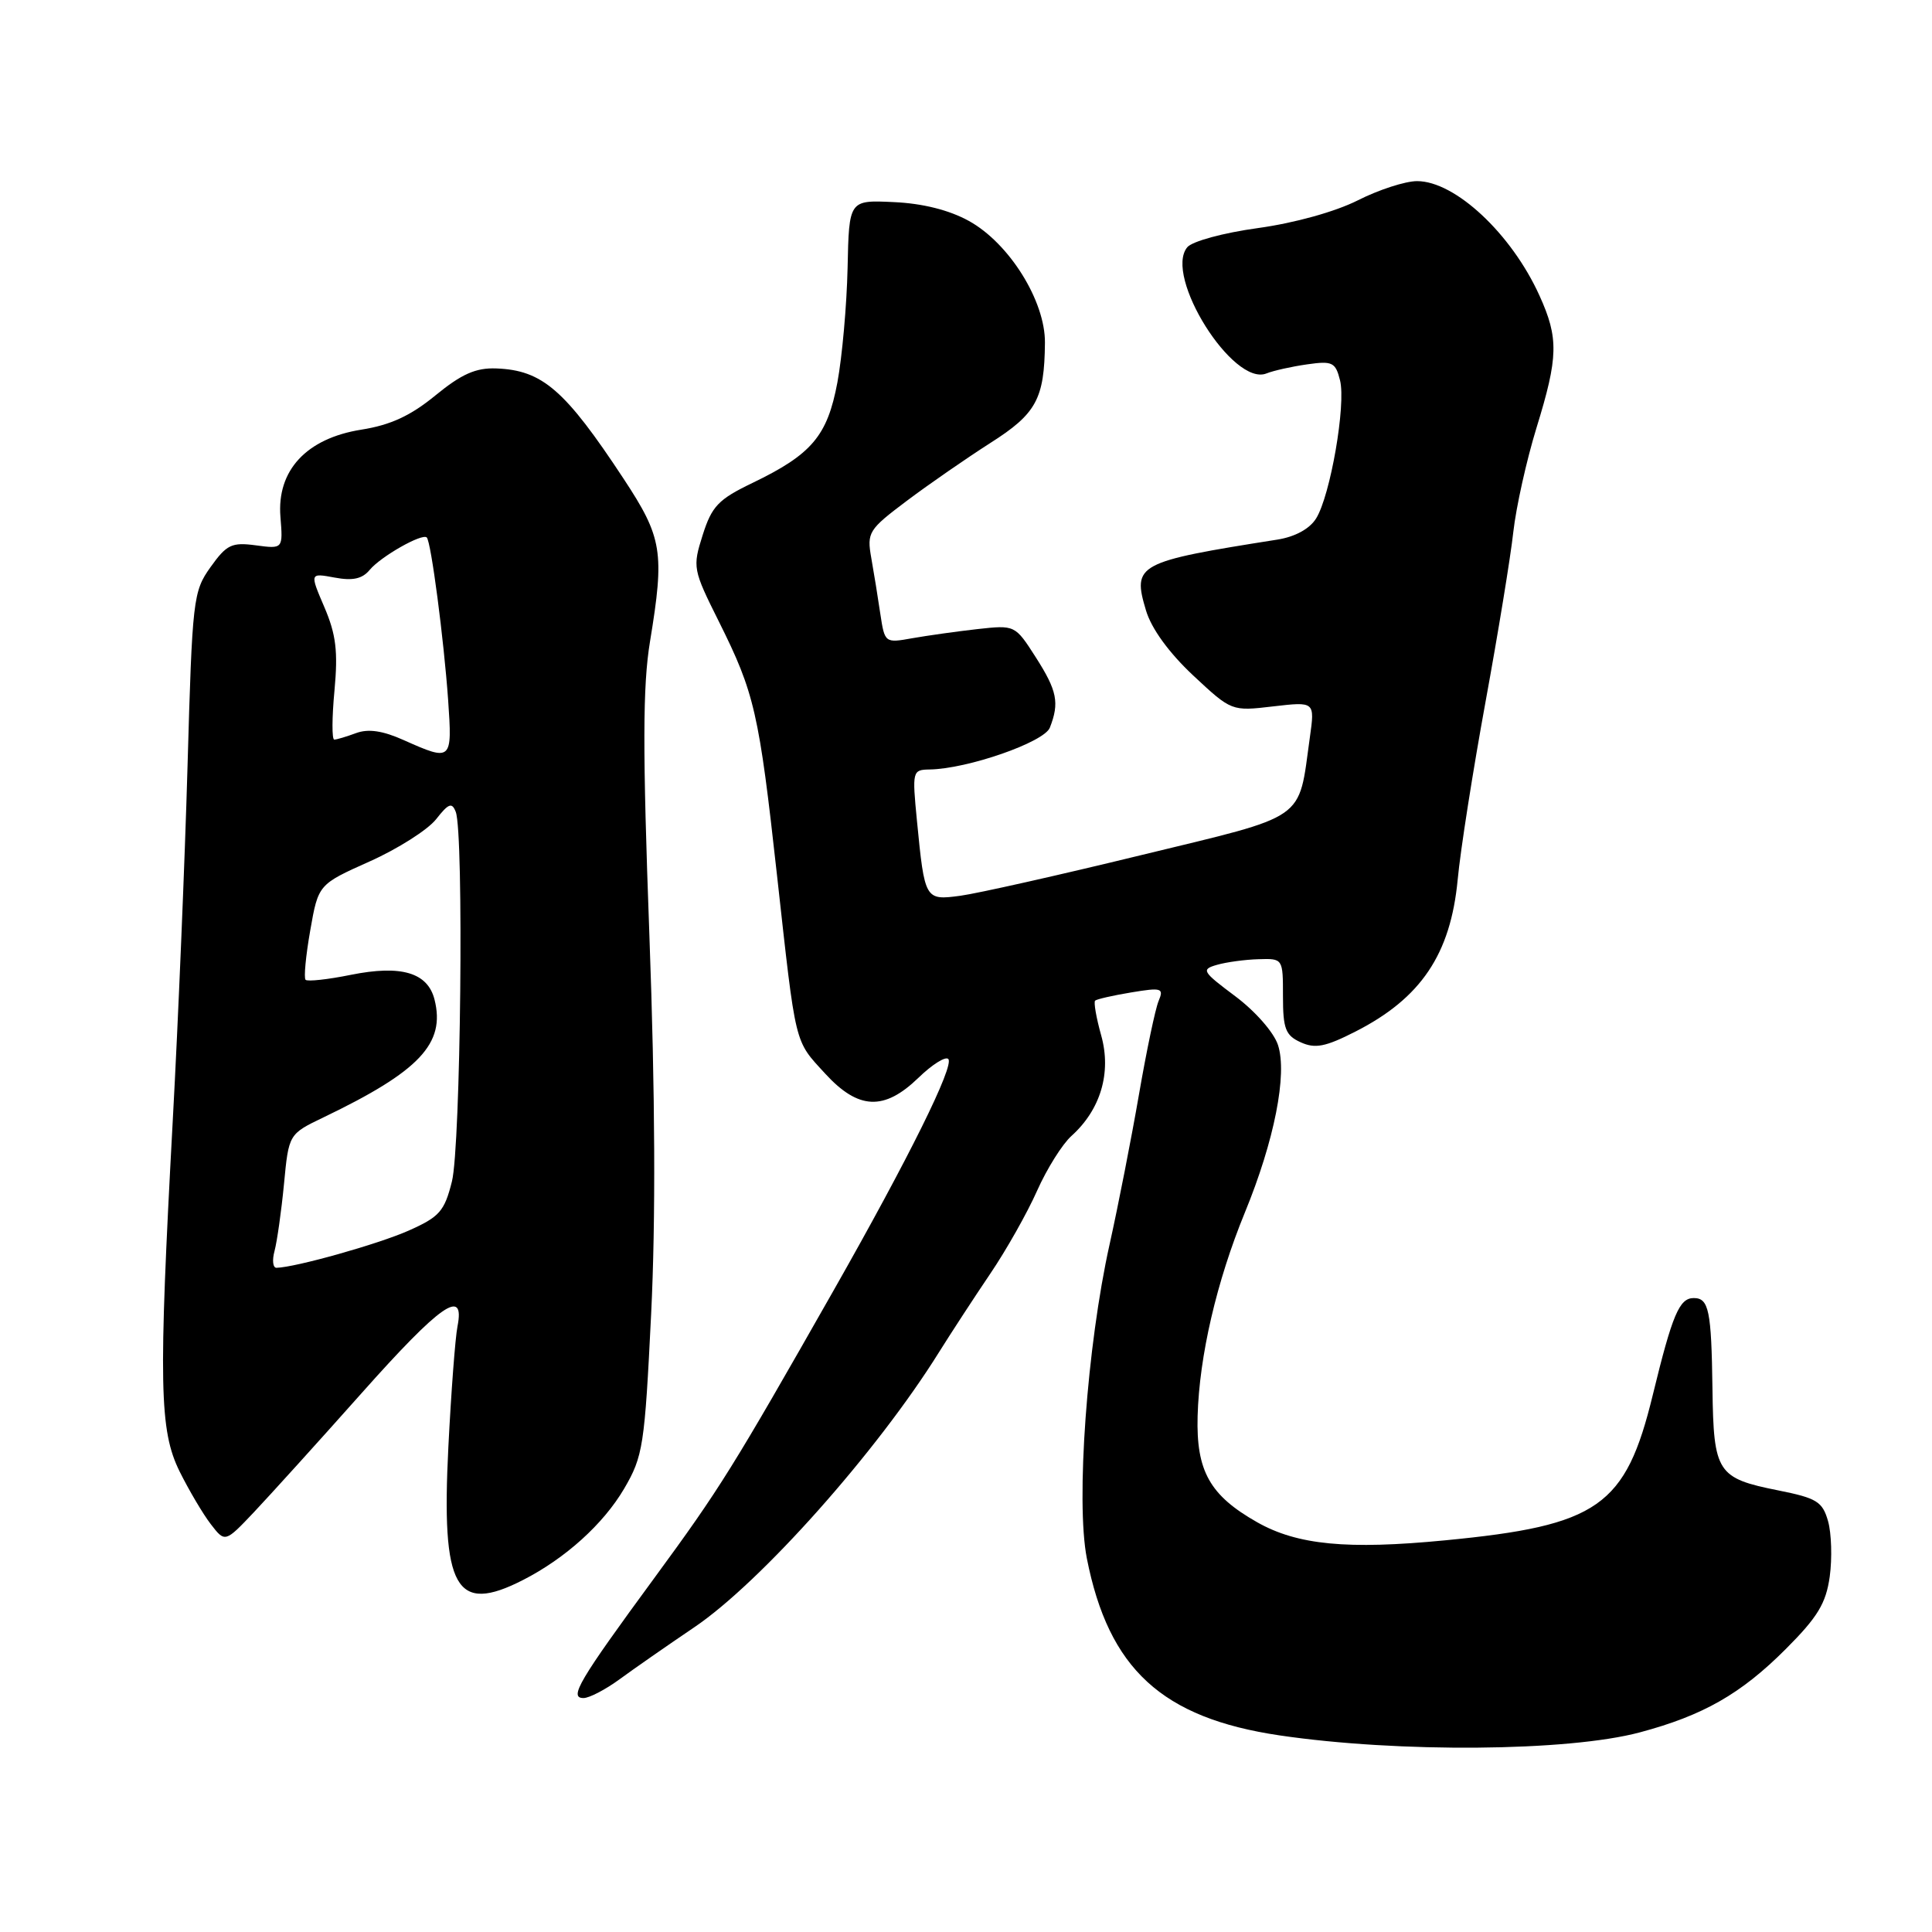 <?xml version="1.0" encoding="UTF-8" standalone="no"?>
<!DOCTYPE svg PUBLIC "-//W3C//DTD SVG 1.1//EN" "http://www.w3.org/Graphics/SVG/1.1/DTD/svg11.dtd" >
<svg xmlns="http://www.w3.org/2000/svg" xmlns:xlink="http://www.w3.org/1999/xlink" version="1.1" viewBox="0 0 256 256">
 <g >
 <path fill="currentColor"
d=" M 217.28 229.55 C 225.67 227.31 230.67 224.46 236.59 218.54 C 240.85 214.28 241.95 212.47 242.45 208.90 C 242.78 206.48 242.68 203.18 242.23 201.57 C 241.49 198.97 240.74 198.51 235.65 197.49 C 227.53 195.87 227.06 195.15 226.91 184.03 C 226.77 173.63 226.43 172.00 224.43 172.00 C 222.52 172.00 221.60 174.17 219.00 184.85 C 215.40 199.63 211.82 202.14 191.50 204.10 C 178.51 205.36 171.91 204.72 166.59 201.71 C 160.30 198.15 158.49 194.92 158.69 187.64 C 158.91 179.69 161.21 169.79 164.95 160.67 C 168.86 151.16 170.60 142.32 169.34 138.47 C 168.79 136.79 166.32 133.98 163.67 132.00 C 159.30 128.73 159.13 128.46 161.24 127.85 C 162.48 127.49 164.96 127.15 166.75 127.10 C 170.00 127.00 170.00 127.00 170.00 132.02 C 170.00 136.32 170.34 137.20 172.35 138.11 C 174.26 138.98 175.62 138.72 179.60 136.69 C 188.29 132.27 192.21 126.44 193.15 116.56 C 193.51 112.68 195.18 102.08 196.84 93.00 C 198.50 83.92 200.16 73.80 200.52 70.50 C 200.89 67.20 202.27 60.99 203.59 56.70 C 206.49 47.29 206.55 44.81 203.98 39.15 C 200.27 30.97 192.81 24.00 187.77 24.00 C 186.21 24.00 182.67 25.15 179.91 26.55 C 176.93 28.05 171.55 29.55 166.69 30.22 C 162.10 30.85 157.98 31.97 157.32 32.76 C 154.17 36.56 163.40 51.27 167.82 49.48 C 168.74 49.11 171.16 48.57 173.20 48.28 C 176.55 47.80 176.96 48.00 177.56 50.39 C 178.37 53.61 176.28 65.68 174.39 68.70 C 173.53 70.08 171.60 71.13 169.26 71.50 C 150.63 74.44 150.02 74.77 151.85 80.89 C 152.57 83.30 154.89 86.49 158.09 89.49 C 163.19 94.25 163.19 94.25 168.71 93.60 C 174.23 92.96 174.23 92.96 173.56 97.73 C 171.99 108.94 173.48 107.90 151.16 113.32 C 140.25 115.98 129.50 118.39 127.27 118.69 C 122.56 119.32 122.53 119.26 121.50 108.75 C 120.86 102.17 120.90 102.00 123.17 101.96 C 128.18 101.89 138.35 98.35 139.11 96.42 C 140.40 93.12 140.08 91.53 137.25 87.10 C 134.50 82.81 134.50 82.81 129.50 83.36 C 126.75 83.67 122.86 84.22 120.87 84.57 C 117.27 85.22 117.23 85.19 116.65 81.36 C 116.34 79.24 115.80 75.90 115.45 73.94 C 114.85 70.54 115.08 70.18 120.16 66.36 C 123.10 64.15 128.08 60.71 131.22 58.70 C 137.33 54.82 138.39 52.86 138.46 45.42 C 138.51 39.89 133.73 32.23 128.39 29.28 C 125.79 27.84 122.26 26.95 118.43 26.78 C 112.50 26.50 112.50 26.50 112.31 35.50 C 112.20 40.45 111.59 47.28 110.96 50.67 C 109.63 57.77 107.57 60.20 99.69 64.00 C 95.18 66.17 94.32 67.08 93.11 70.89 C 91.75 75.18 91.81 75.46 95.27 82.39 C 99.99 91.86 100.57 94.40 102.96 116.00 C 105.50 138.90 105.22 137.76 109.34 142.26 C 113.74 147.06 117.15 147.21 121.69 142.82 C 123.49 141.07 125.28 139.94 125.65 140.32 C 126.50 141.17 120.42 153.45 110.45 171.00 C 97.07 194.55 95.38 197.26 86.77 209.00 C 76.68 222.75 75.35 225.00 77.32 225.00 C 78.08 225.00 80.23 223.88 82.10 222.51 C 83.97 221.14 88.42 218.04 92.00 215.62 C 100.81 209.66 116.22 192.34 124.42 179.18 C 126.03 176.61 129.08 171.93 131.21 168.78 C 133.34 165.64 136.13 160.69 137.42 157.78 C 138.71 154.88 140.76 151.61 141.97 150.52 C 145.84 147.04 147.29 142.14 145.92 137.22 C 145.26 134.87 144.90 132.78 145.11 132.59 C 145.33 132.39 147.48 131.90 149.90 131.50 C 153.94 130.83 154.24 130.93 153.52 132.64 C 153.09 133.66 151.92 139.23 150.92 145.02 C 149.92 150.81 148.17 159.74 147.03 164.87 C 144.03 178.34 142.54 198.95 144.01 206.48 C 146.90 221.15 153.96 227.64 169.56 229.95 C 185.32 232.27 207.78 232.09 217.28 229.55 Z  M 69.30 209.36 C 74.92 206.49 79.95 201.94 82.70 197.26 C 85.21 192.97 85.42 191.61 86.28 174.10 C 86.89 161.69 86.82 145.02 86.05 124.00 C 85.14 99.25 85.16 90.89 86.13 85.00 C 88.08 73.15 87.77 71.24 82.64 63.45 C 74.86 51.64 71.87 49.05 65.75 48.82 C 63.05 48.72 61.17 49.55 57.70 52.39 C 54.41 55.09 51.75 56.32 47.89 56.93 C 40.61 58.08 36.66 62.33 37.16 68.49 C 37.50 72.74 37.50 72.74 33.90 72.26 C 30.70 71.83 30.03 72.16 27.90 75.14 C 25.59 78.38 25.48 79.35 24.85 101.50 C 24.49 114.15 23.61 135.30 22.89 148.50 C 20.99 183.54 21.11 189.54 23.81 195.00 C 25.04 197.47 26.89 200.61 27.93 201.96 C 29.82 204.41 29.82 204.41 33.66 200.36 C 35.77 198.12 42.17 191.06 47.87 184.65 C 58.40 172.81 61.64 170.55 60.62 175.75 C 60.32 177.26 59.78 184.46 59.41 191.74 C 58.46 210.55 60.36 213.93 69.30 209.36 Z  M 36.38 165.75 C 36.71 164.51 37.28 160.52 37.63 156.89 C 38.26 150.27 38.26 150.27 42.88 148.05 C 55.58 141.95 59.04 138.28 57.58 132.46 C 56.68 128.87 53.17 127.83 46.49 129.17 C 43.44 129.79 40.75 130.08 40.49 129.83 C 40.24 129.57 40.52 126.63 41.11 123.28 C 42.18 117.19 42.18 117.19 48.97 114.15 C 52.71 112.48 56.67 109.96 57.78 108.56 C 59.44 106.44 59.89 106.28 60.39 107.58 C 61.48 110.43 61.05 151.92 59.88 156.56 C 58.89 160.51 58.23 161.25 54.13 163.07 C 50.09 164.86 39.13 167.94 36.63 167.99 C 36.16 167.99 36.04 166.99 36.38 165.75 Z  M 53.50 98.07 C 50.72 96.82 48.80 96.54 47.18 97.14 C 45.91 97.61 44.61 98.00 44.29 98.00 C 43.97 98.00 43.98 95.07 44.32 91.50 C 44.80 86.31 44.53 84.07 42.98 80.45 C 41.04 75.92 41.04 75.92 44.33 76.53 C 46.73 76.98 48.00 76.71 48.99 75.51 C 50.46 73.74 55.95 70.62 56.55 71.22 C 57.12 71.79 58.81 84.70 59.38 92.75 C 59.94 100.84 59.87 100.91 53.50 98.07 Z "/>
</g>
</svg>